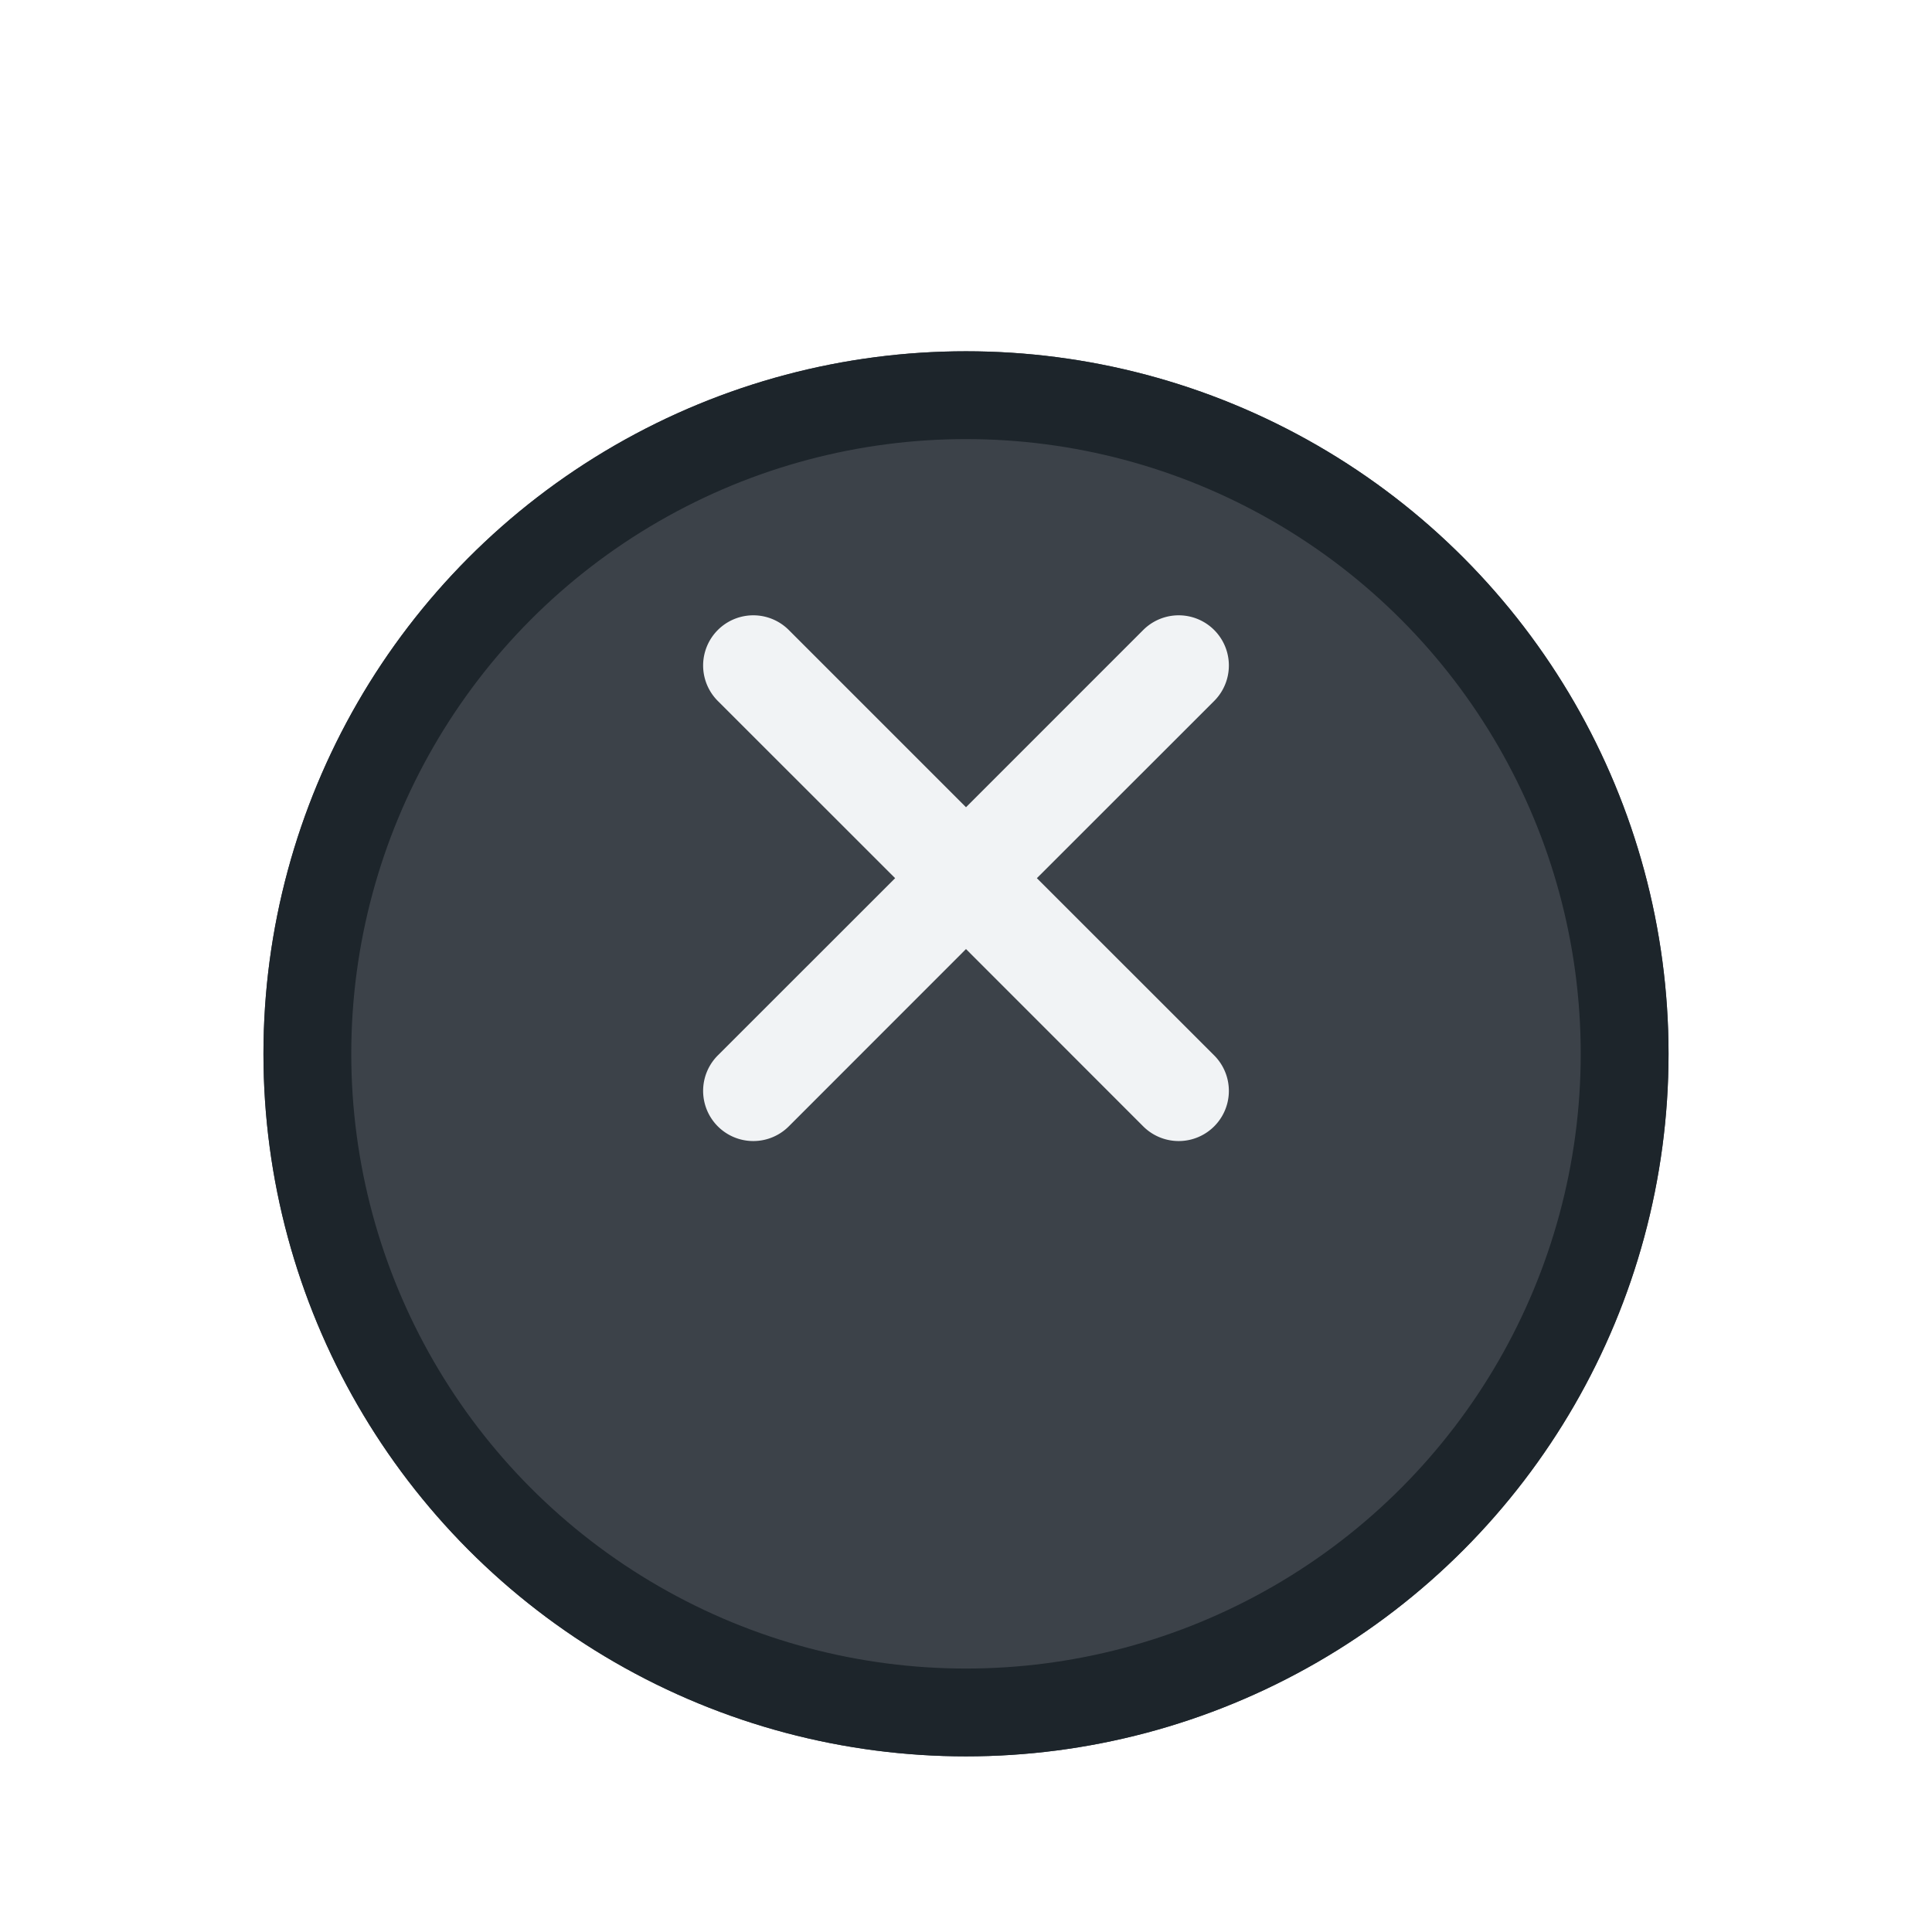 <svg width="22" height="22" viewBox="0 0 22 22" fill="none" xmlns="http://www.w3.org/2000/svg">
    <g filter="url(#7nj15oqfwa)">
        <circle cx="11" cy="10" r="8" fill="#3C4249"/>
        <circle cx="11" cy="10" r="7.5" stroke="#1D252B"/>
    </g>
    <path d="m11.807 10 2.019-2.018a.571.571 0 1 0-.808-.808L11 9.192 8.982 7.174a.571.571 0 1 0-.808.808L10.193 10l-2.019 2.018a.571.571 0 1 0 .808.808L11 10.807l2.018 2.019a.571.571 0 1 0 .808-.808L11.807 10z" fill="#F1F3F5"/>
    <defs>
        <filter id="7nj15oqfwa" x="0" y="0" width="22" height="22" filterUnits="userSpaceOnUse" color-interpolation-filters="sRGB">
            <feFlood flood-opacity="0" result="BackgroundImageFix"/>
            <feColorMatrix in="SourceAlpha" values="0 0 0 0 0 0 0 0 0 0 0 0 0 0 0 0 0 0 127 0" result="hardAlpha"/>
            <feOffset dy="1"/>
            <feGaussianBlur stdDeviation="1.5"/>
            <feColorMatrix values="0 0 0 0 0 0 0 0 0 0 0 0 0 0 0 0 0 0 0.1 0"/>
            <feBlend in2="BackgroundImageFix" result="effect1_dropShadow_8120_14678"/>
            <feColorMatrix in="SourceAlpha" values="0 0 0 0 0 0 0 0 0 0 0 0 0 0 0 0 0 0 127 0" result="hardAlpha"/>
            <feOffset dy="1"/>
            <feGaussianBlur stdDeviation="1"/>
            <feColorMatrix values="0 0 0 0 0 0 0 0 0 0 0 0 0 0 0 0 0 0 0.06 0"/>
            <feBlend in2="effect1_dropShadow_8120_14678" result="effect2_dropShadow_8120_14678"/>
            <feBlend in="SourceGraphic" in2="effect2_dropShadow_8120_14678" result="shape"/>
        </filter>
    </defs>
</svg>
